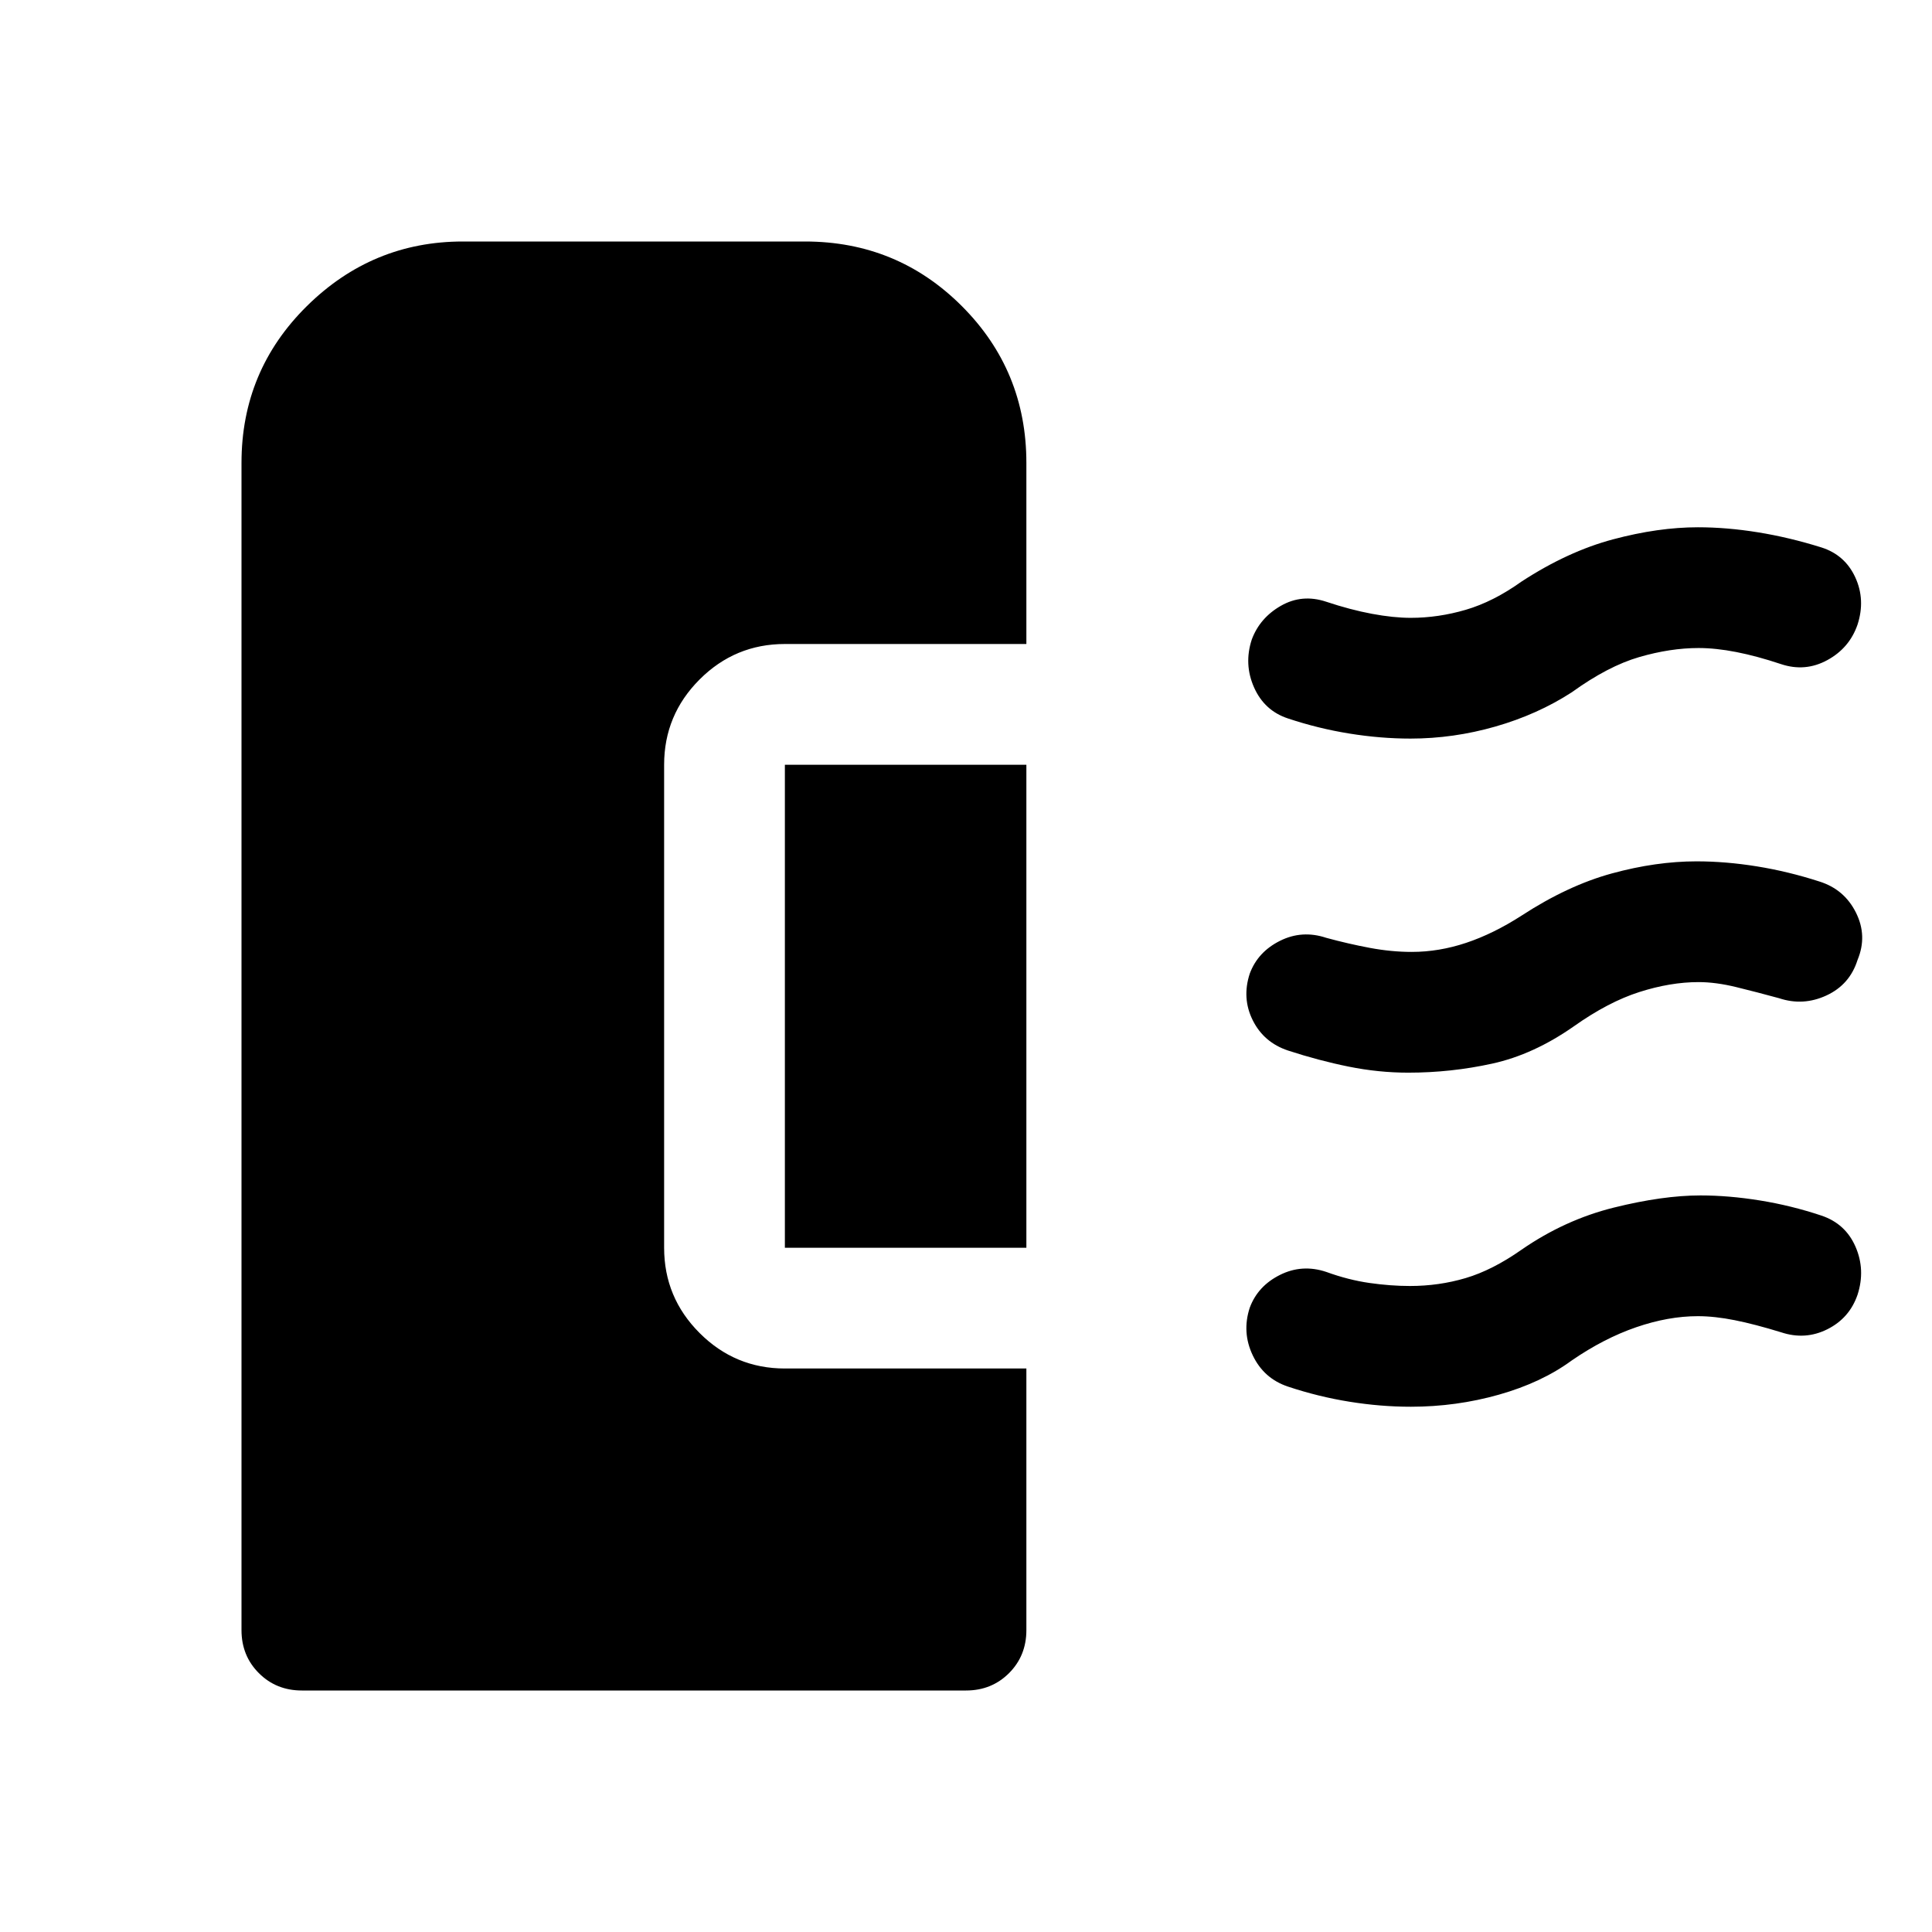 <svg xmlns="http://www.w3.org/2000/svg" width="48" height="48" viewBox="0 -960 960 960"><path d="M699.77-427q-14.77 0-29.61-3T640-438q-12-4-17.5-15t-1.5-23.22q4-10.78 15-16.28 11-5.5 23-1.5 11 3 21.69 5 10.69 2 20.81 2 13.5 0 27-4.5T756-505q23-15 44.94-21 21.95-6 42.06-6 14.52 0 30.02 2.5Q888.51-527 904-522q12.39 3.86 18.19 15.43Q928-495 923-483q-3.86 12.27-15.43 17.63Q896-460 884-464q-11-3-21.2-5.5-10.21-2.5-18.8-2.5-14 0-29.47 4.95Q799.07-462.1 782-450q-20 14-40.5 18.5t-41.73 4.5Zm1.09-166q-14.86 0-30.36-2.5T640-603q-11.73-3.86-16.87-15.43Q618-630 622-642.22 626-653 636.5-659q10.5-6 22.5-2t22.71 6q10.72 2 19.29 2 13.67 0 27.33-4Q742-661 756-671q23-15 45.5-21t42.18-6q14.32 0 29.82 2.5T905-688q11.73 3.71 16.87 14.86Q927-662 923-649.64 919-638 908-632t-23 2q-12-4-22.21-6t-18.82-2q-13.97 0-29.47 4.5Q799-629 781-616q-17 11-37.89 17-20.9 6-42.25 6Zm.14 332q-15 0-30.5-2.5T640-271q-12-4-17.5-15.5t-1.5-23.72q4-10.78 15-16.28 11-5.5 23-1.5 11 4 21.5 5.5t20.1 1.5q14.4 0 27.7-3.94 13.29-3.94 27.7-14.06 21.54-14.9 45.88-20.95 24.35-6.05 43.07-6.05 14.05 0 29.55 2.5T905-356q12 4 17 15.5t1 23.86q-4 11.64-15 17.14t-23 1.5q-13-4-23-6t-18.36-2Q829-306 813-300.5T781-284q-15 11-36.2 17-21.19 6-43.8 6ZM150-120q-12.75 0-21.37-8.63Q120-137.25 120-150v-580q0-45.83 32.5-77.92Q185-840 230-840h170q45.83 0 77.92 32.08Q510-775.83 510-730v90H390q-24.75 0-42.37 17.62Q330-604.75 330-580v240q0 24.75 17.63 42.37Q365.25-280 390-280h120v130q0 12.75-8.62 21.37Q492.75-120 480-120H150Zm360-220H390v-240h120v240Z"/></svg>